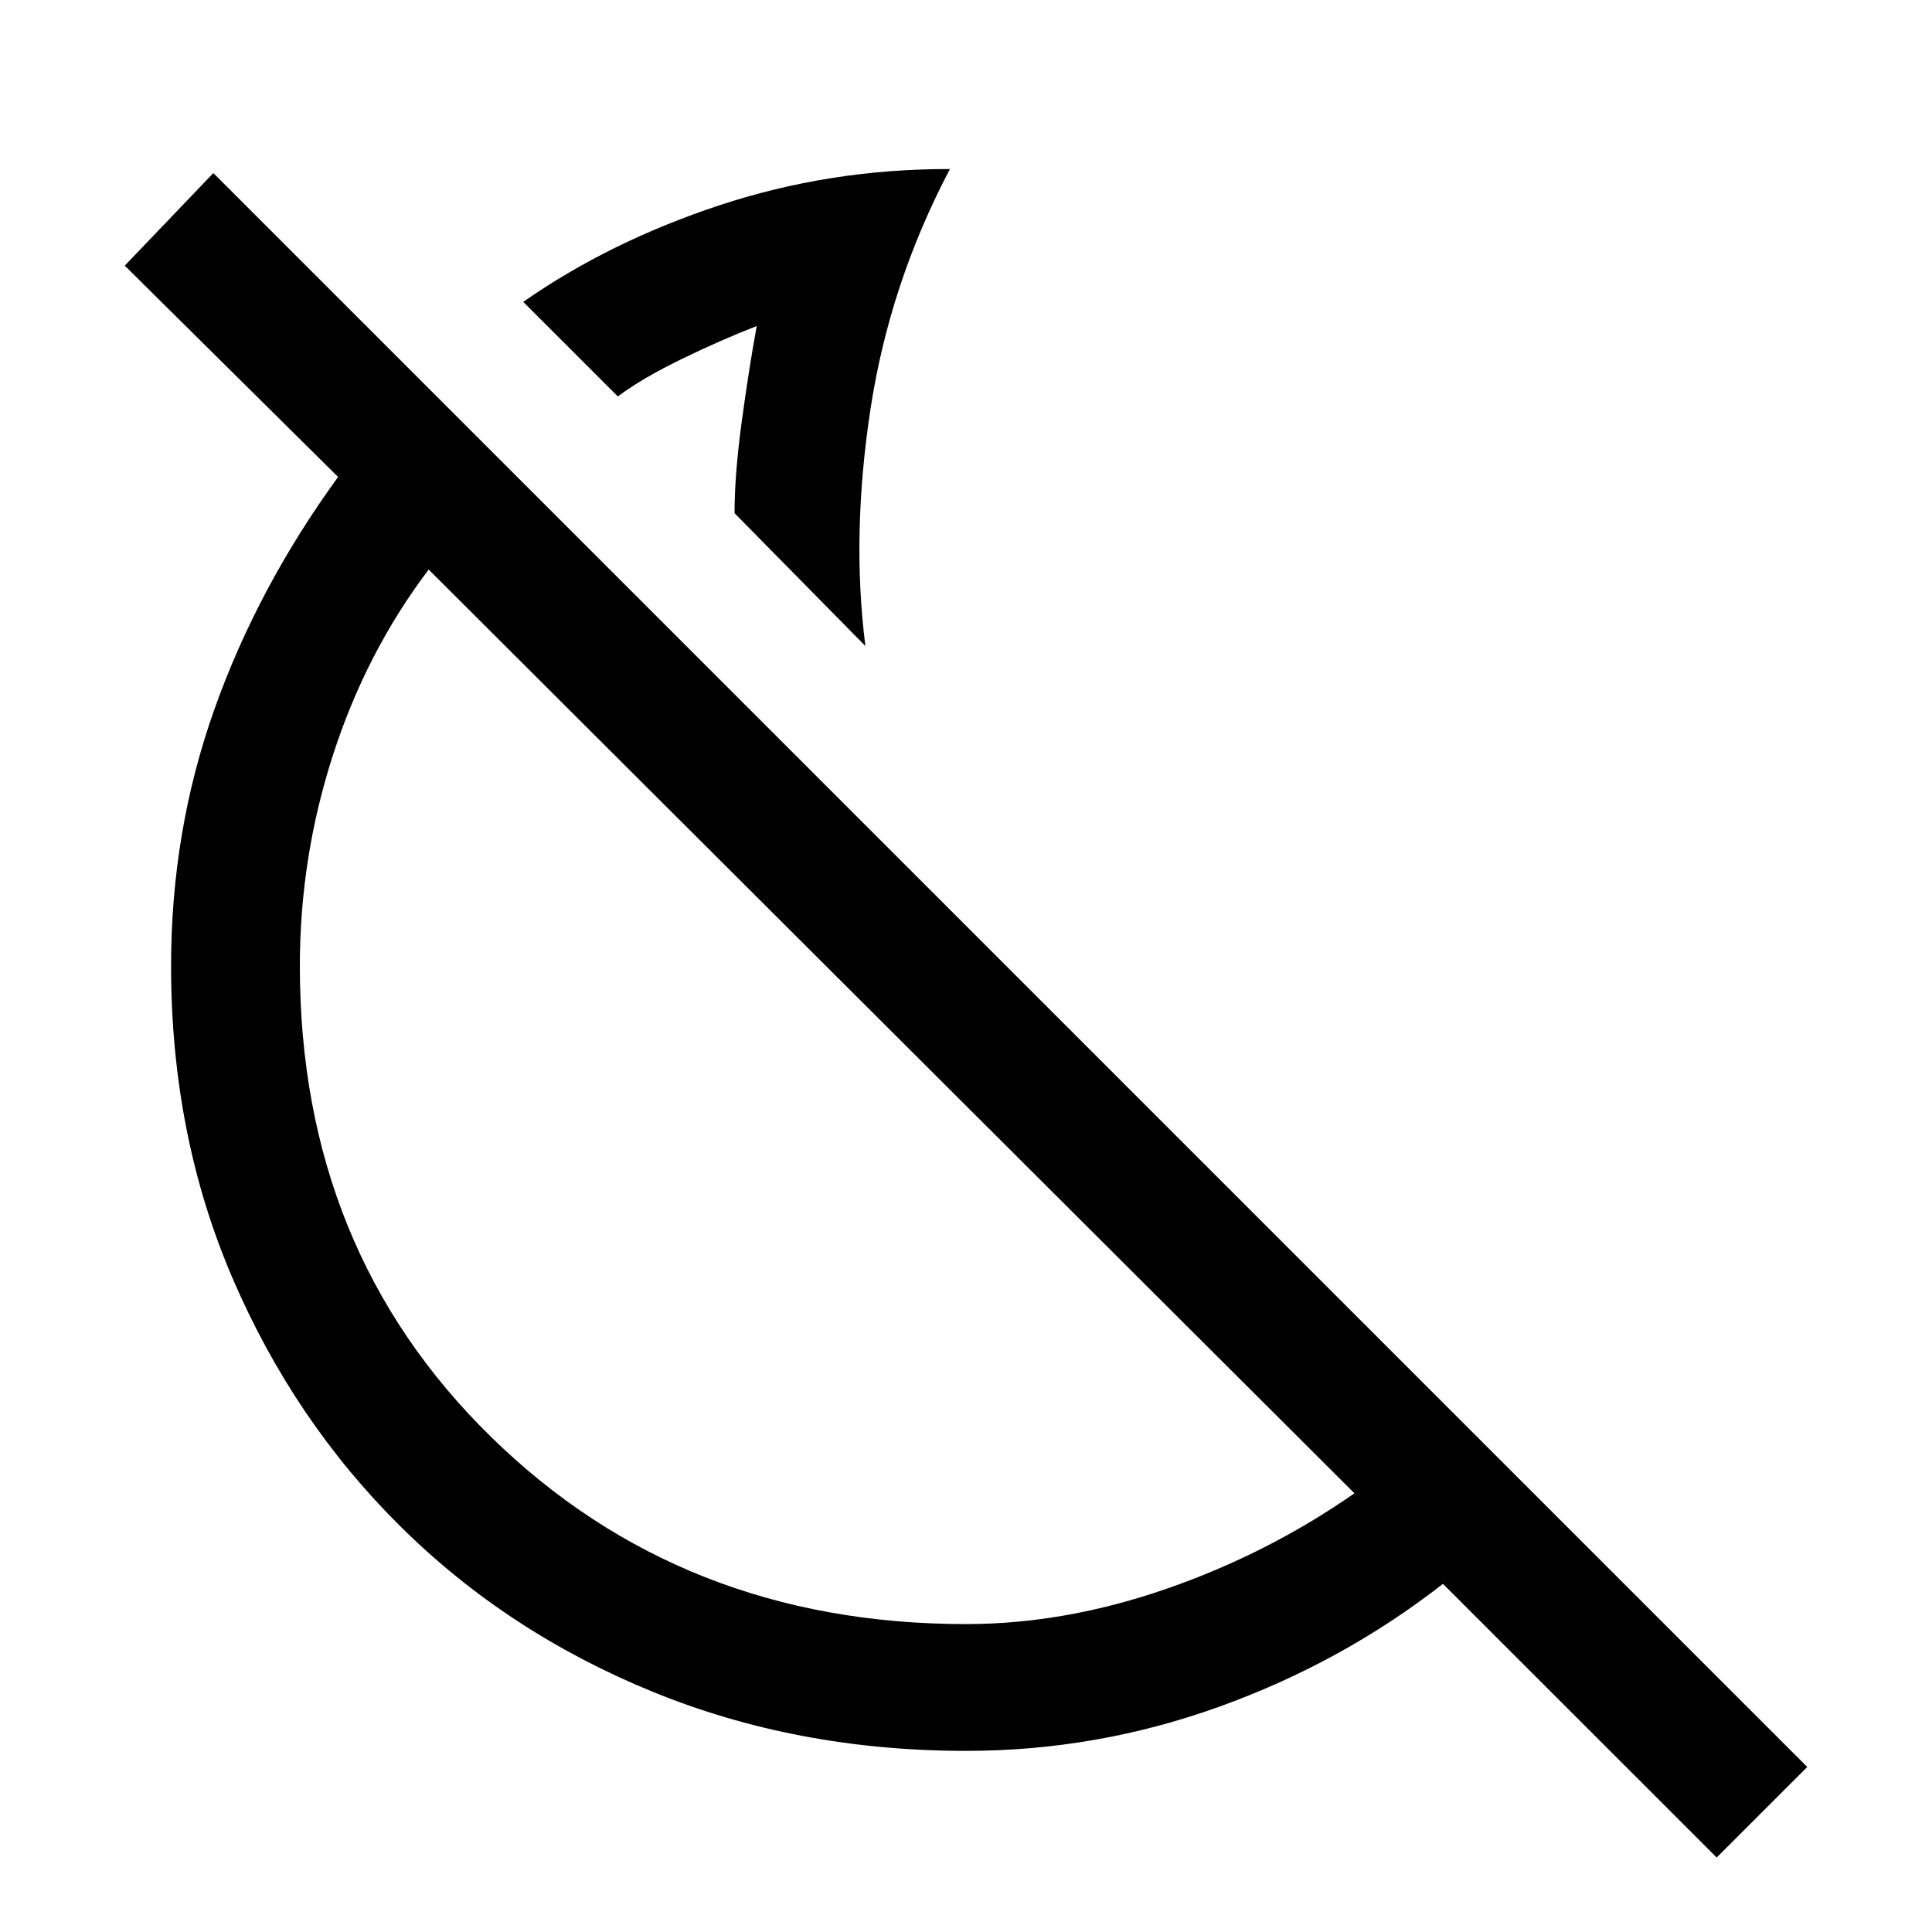 <svg xmlns="http://www.w3.org/2000/svg" height="40" width="40"><path d="m17.917 13.375-2.709-2.75q0-.792.146-1.875t.313-2q-.75.292-1.563.688-.812.395-1.312.77L10.833 6.25q1.792-1.25 4.063-2t4.729-.75h.042q-1.25 2.375-1.646 4.979-.396 2.604-.104 4.896Zm17.625 25.083-5.667-5.666q-2.083 1.625-4.625 2.541-2.542.917-5.25.917-3.5 0-6.5-1.229t-5.208-3.417q-2.209-2.187-3.48-5.146Q3.542 23.5 3.542 20q0-2.792.896-5.312Q5.333 12.167 7 9.875L2.583 5.5l1.834-1.917 33 33ZM20 33.625q2.042 0 4.146-.729t3.896-1.979L8.875 11.792Q7.583 13.5 6.896 15.625 6.208 17.75 6.208 20q0 5.875 3.959 9.75 3.958 3.875 9.833 3.875Zm-4.042-14.75Zm-.75-8.25Z"/></svg>